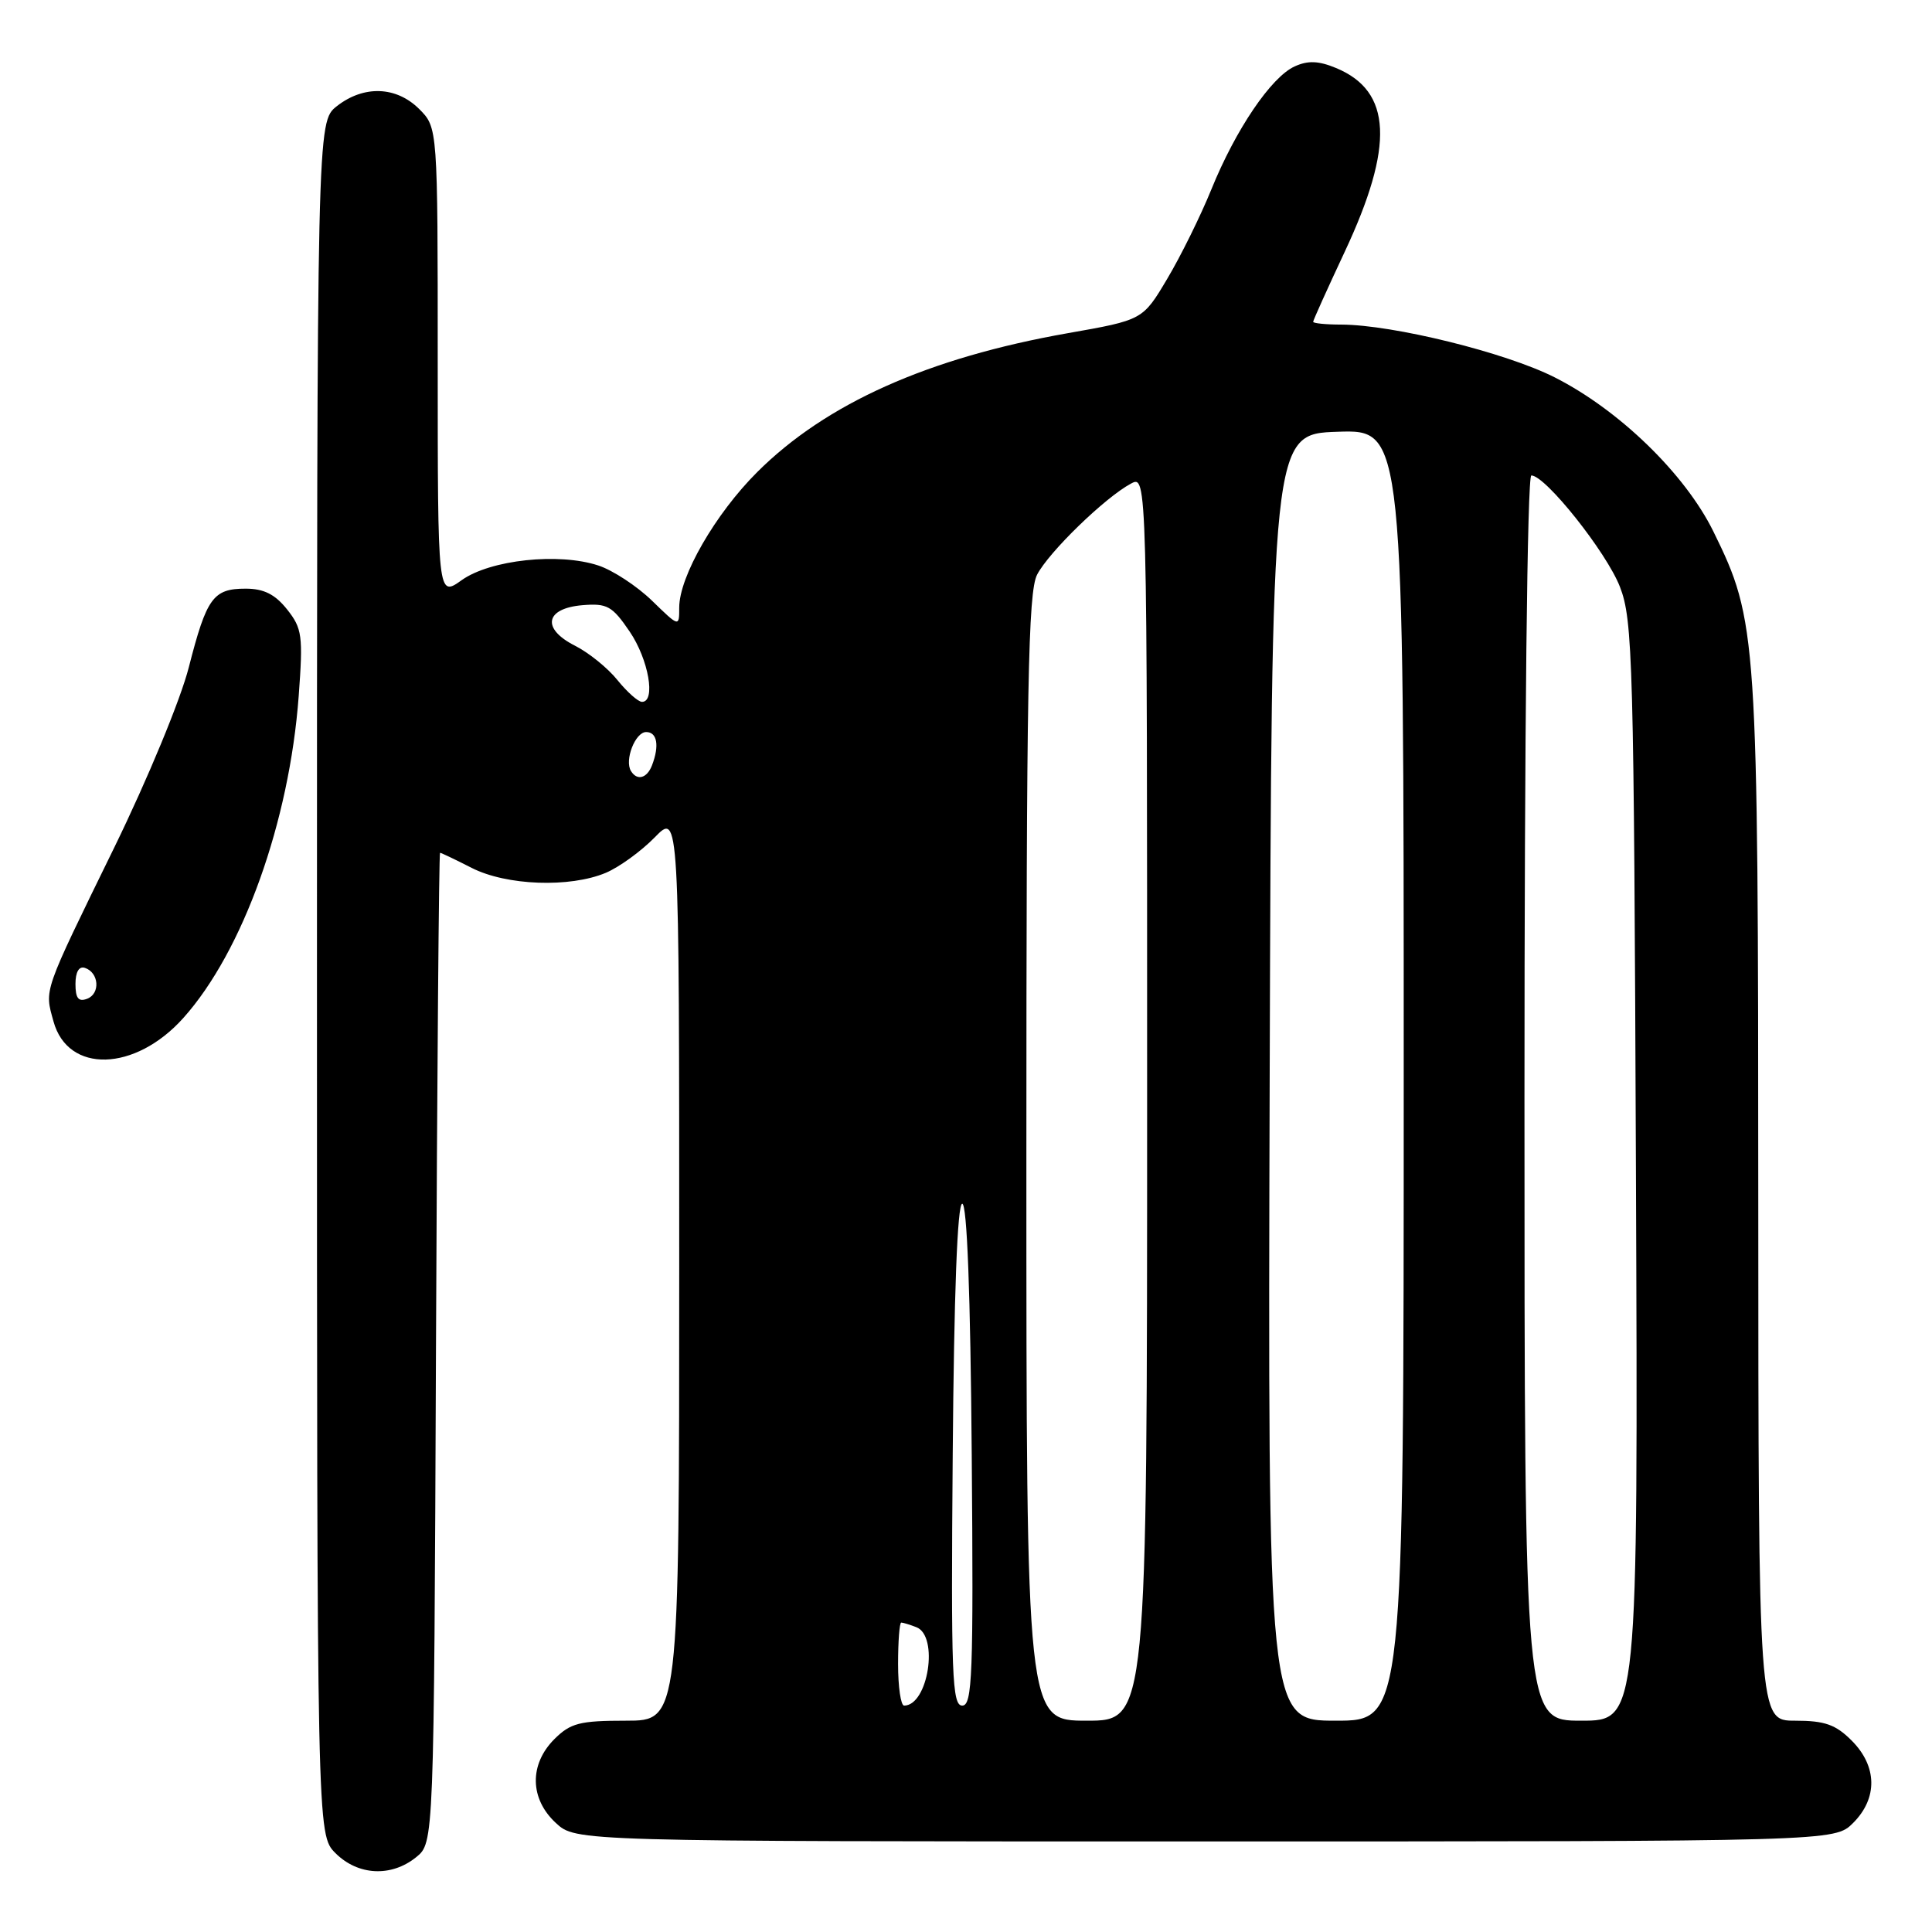 <?xml version="1.0" encoding="UTF-8" standalone="no"?>
<!DOCTYPE svg PUBLIC "-//W3C//DTD SVG 1.1//EN" "http://www.w3.org/Graphics/SVG/1.1/DTD/svg11.dtd" >
<svg xmlns="http://www.w3.org/2000/svg" xmlns:xlink="http://www.w3.org/1999/xlink" version="1.1" viewBox="0 0 256 256">
 <g >
 <path fill="currentColor"
d=" M 55.14 246.09 C 57.50 244.18 57.50 244.18 57.77 178.59 C 57.92 142.51 58.16 113.00 58.31 113.00 C 58.46 113.00 60.34 113.90 62.50 115.00 C 67.11 117.35 75.50 117.66 80.28 115.65 C 82.05 114.90 84.96 112.79 86.75 110.96 C 90.00 107.62 90.00 107.62 90.00 167.81 C 90.00 228.00 90.00 228.00 82.95 228.00 C 76.81 228.00 75.60 228.31 73.45 230.45 C 70.11 233.80 70.19 238.35 73.65 241.55 C 76.29 244.00 76.29 244.00 159.69 244.00 C 243.09 244.00 243.09 244.00 245.55 241.55 C 248.83 238.27 248.75 234.03 245.36 230.64 C 243.24 228.51 241.79 228.00 237.86 228.00 C 233.00 228.00 233.00 228.00 232.98 159.25 C 232.96 83.87 232.86 82.29 227.03 70.42 C 223.28 62.80 214.54 54.31 205.98 49.99 C 199.49 46.71 184.61 43.04 177.75 43.01 C 175.69 43.01 174.00 42.84 174.00 42.64 C 174.00 42.44 175.88 38.28 178.17 33.39 C 184.78 19.29 184.44 12.08 177.03 9.01 C 174.72 8.05 173.30 8.00 171.55 8.80 C 168.44 10.21 163.74 17.14 160.51 25.10 C 159.08 28.62 156.45 33.95 154.66 36.95 C 151.42 42.40 151.42 42.40 141.48 44.15 C 122.99 47.41 109.46 53.46 100.35 62.54 C 94.78 68.09 90.00 76.39 90.00 80.51 C 90.00 83.10 90.00 83.10 86.39 79.59 C 84.40 77.66 81.20 75.56 79.28 74.93 C 74.03 73.20 64.98 74.17 61.18 76.87 C 58.00 79.14 58.00 79.14 58.00 48.02 C 58.00 16.91 58.00 16.91 55.55 14.45 C 52.51 11.42 48.20 11.27 44.63 14.07 C 42.00 16.15 42.00 16.15 42.00 129.62 C 42.00 243.09 42.00 243.09 44.45 245.55 C 47.43 248.53 51.85 248.75 55.14 246.09 Z  M 24.30 134.88 C 32.20 126.05 38.35 108.88 39.58 92.22 C 40.17 84.23 40.04 83.27 38.04 80.75 C 36.45 78.75 34.96 78.00 32.55 78.00 C 28.24 78.00 27.38 79.20 25.02 88.41 C 23.93 92.70 19.55 103.27 15.14 112.30 C 5.61 131.80 5.89 131.00 7.09 135.35 C 9.00 142.28 17.90 142.03 24.30 134.88 Z  M 136.00 153.45 C 136.00 90.93 136.23 78.46 137.42 76.15 C 138.97 73.15 146.43 65.91 149.86 64.08 C 152.00 62.93 152.00 62.93 152.00 145.46 C 152.00 228.00 152.00 228.00 144.00 228.00 C 136.00 228.00 136.00 228.00 136.00 153.45 Z  M 168.24 142.75 C 168.50 57.50 168.50 57.50 177.25 57.21 C 186.00 56.92 186.00 56.92 186.00 142.46 C 186.00 228.00 186.00 228.00 176.99 228.00 C 167.99 228.00 167.99 228.00 168.24 142.75 Z  M 202.00 145.50 C 202.00 96.78 202.37 63.00 202.91 63.00 C 204.78 63.00 212.88 73.19 214.65 77.76 C 216.36 82.17 216.50 87.50 216.77 155.25 C 217.06 228.00 217.06 228.00 209.53 228.00 C 202.00 228.00 202.00 228.00 202.00 145.50 Z  M 119.00 220.50 C 119.00 217.47 119.19 215.00 119.42 215.00 C 119.65 215.00 120.55 215.27 121.42 215.61 C 124.43 216.76 122.99 226.00 119.80 226.00 C 119.36 226.00 119.00 223.53 119.00 220.50 Z  M 126.24 192.75 C 126.41 171.43 126.86 159.50 127.50 159.50 C 128.14 159.50 128.59 171.43 128.76 192.75 C 129.00 222.01 128.84 226.00 127.50 226.00 C 126.16 226.00 126.00 222.01 126.24 192.75 Z  M 83.61 102.17 C 82.72 100.74 84.17 97.00 85.62 97.00 C 87.08 97.00 87.40 98.80 86.39 101.42 C 85.73 103.13 84.42 103.49 83.61 102.17 Z  M 81.82 90.12 C 80.55 88.53 78.01 86.48 76.19 85.56 C 71.72 83.30 72.23 80.61 77.18 80.19 C 80.45 79.92 81.13 80.30 83.43 83.68 C 85.94 87.37 86.93 93.00 85.07 93.00 C 84.56 93.00 83.10 91.70 81.82 90.12 Z  M 10.00 130.39 C 10.00 128.79 10.47 127.99 11.25 128.25 C 13.12 128.87 13.32 131.66 11.55 132.34 C 10.40 132.78 10.00 132.28 10.00 130.39 Z "/>
</g>
</svg>